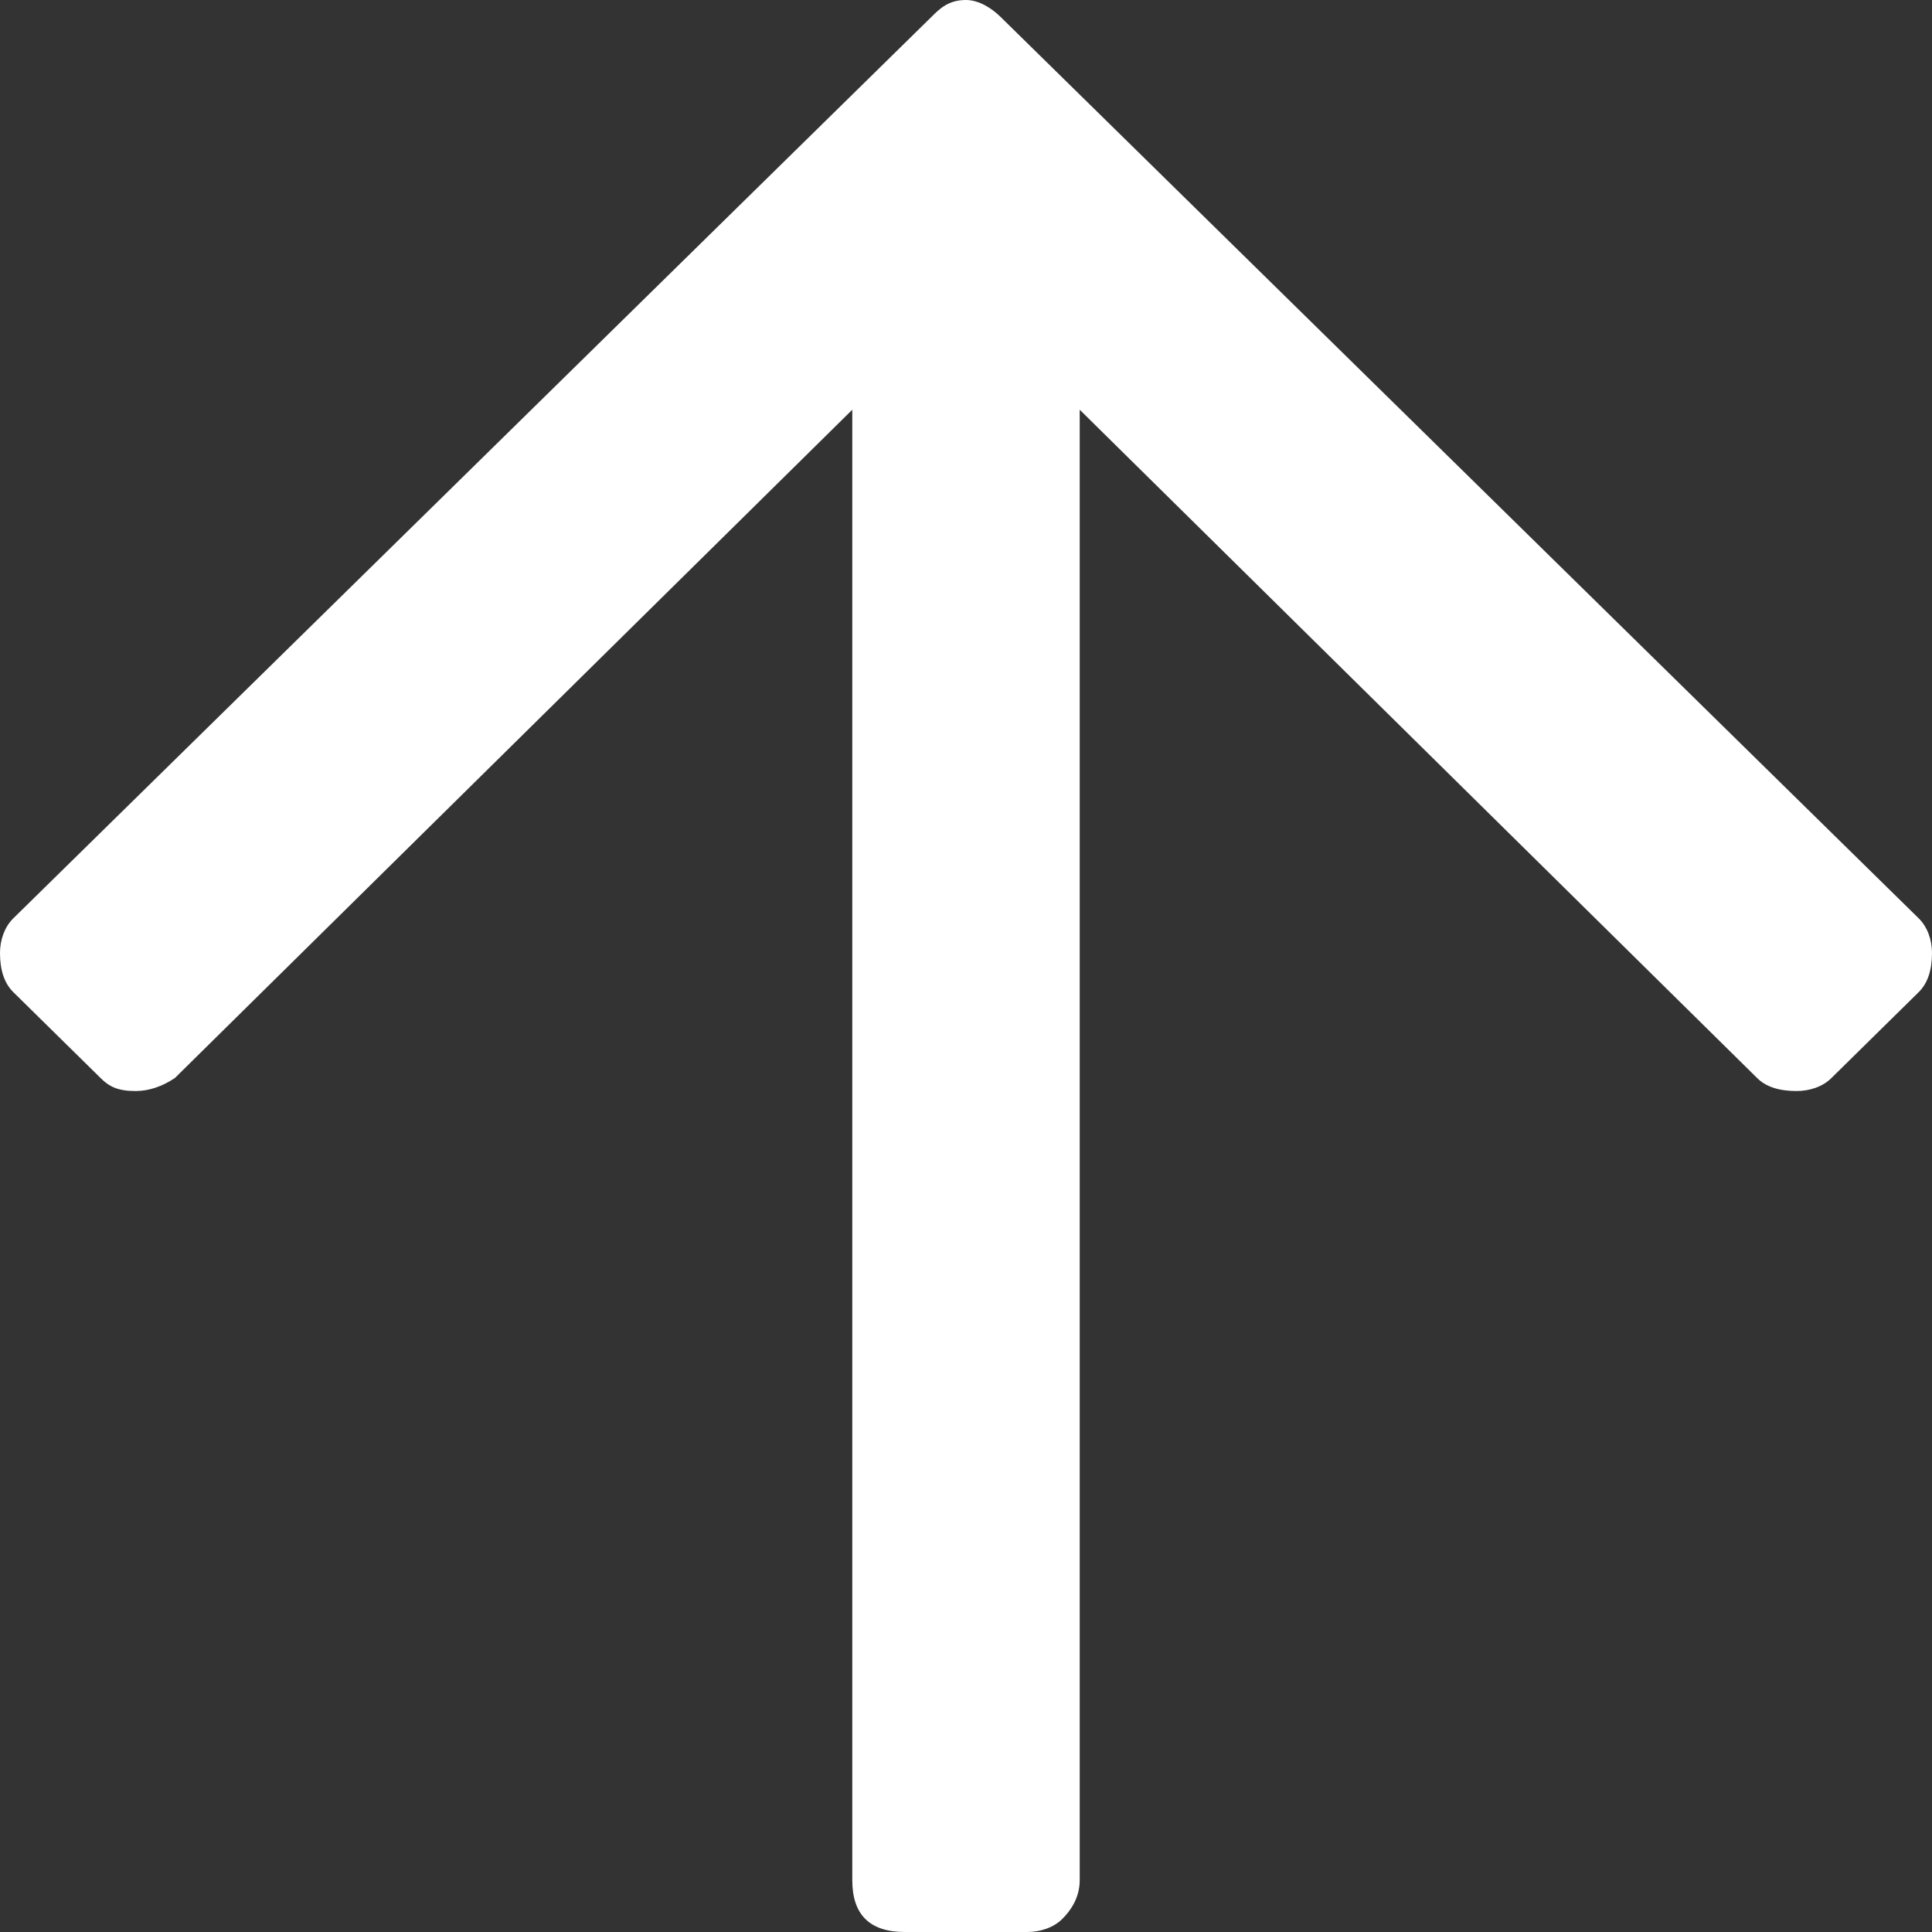 <svg width="14" height="14" viewBox="0 0 14 14" fill="none" xmlns="http://www.w3.org/2000/svg">
<rect x="0" y="0" width="14" height="14" fill="#333333" stroke="none"/>
<path d="M0.095 7.188C0.032 7.125 0 7.031 0 6.906C0 6.812 0.032 6.719 0.095 6.656L6.747 0.125C6.81 0.062 6.873 0 7 0C7.095 0 7.19 0.062 7.253 0.125L13.905 6.656C13.968 6.719 14 6.812 14 6.906C14 7.031 13.968 7.125 13.905 7.188L13.271 7.812C13.208 7.875 13.113 7.906 13.018 7.906C12.891 7.906 12.796 7.875 12.733 7.812L7.824 2.969V13.625C7.824 13.75 7.76 13.844 7.697 13.906C7.633 13.969 7.538 14 7.443 14H6.557C6.43 14 6.335 13.969 6.271 13.906C6.208 13.844 6.176 13.75 6.176 13.625V2.969L1.267 7.812C1.172 7.875 1.077 7.906 0.982 7.906C0.855 7.906 0.792 7.875 0.729 7.812L0.095 7.188Z" fill="white"/>
</svg>
